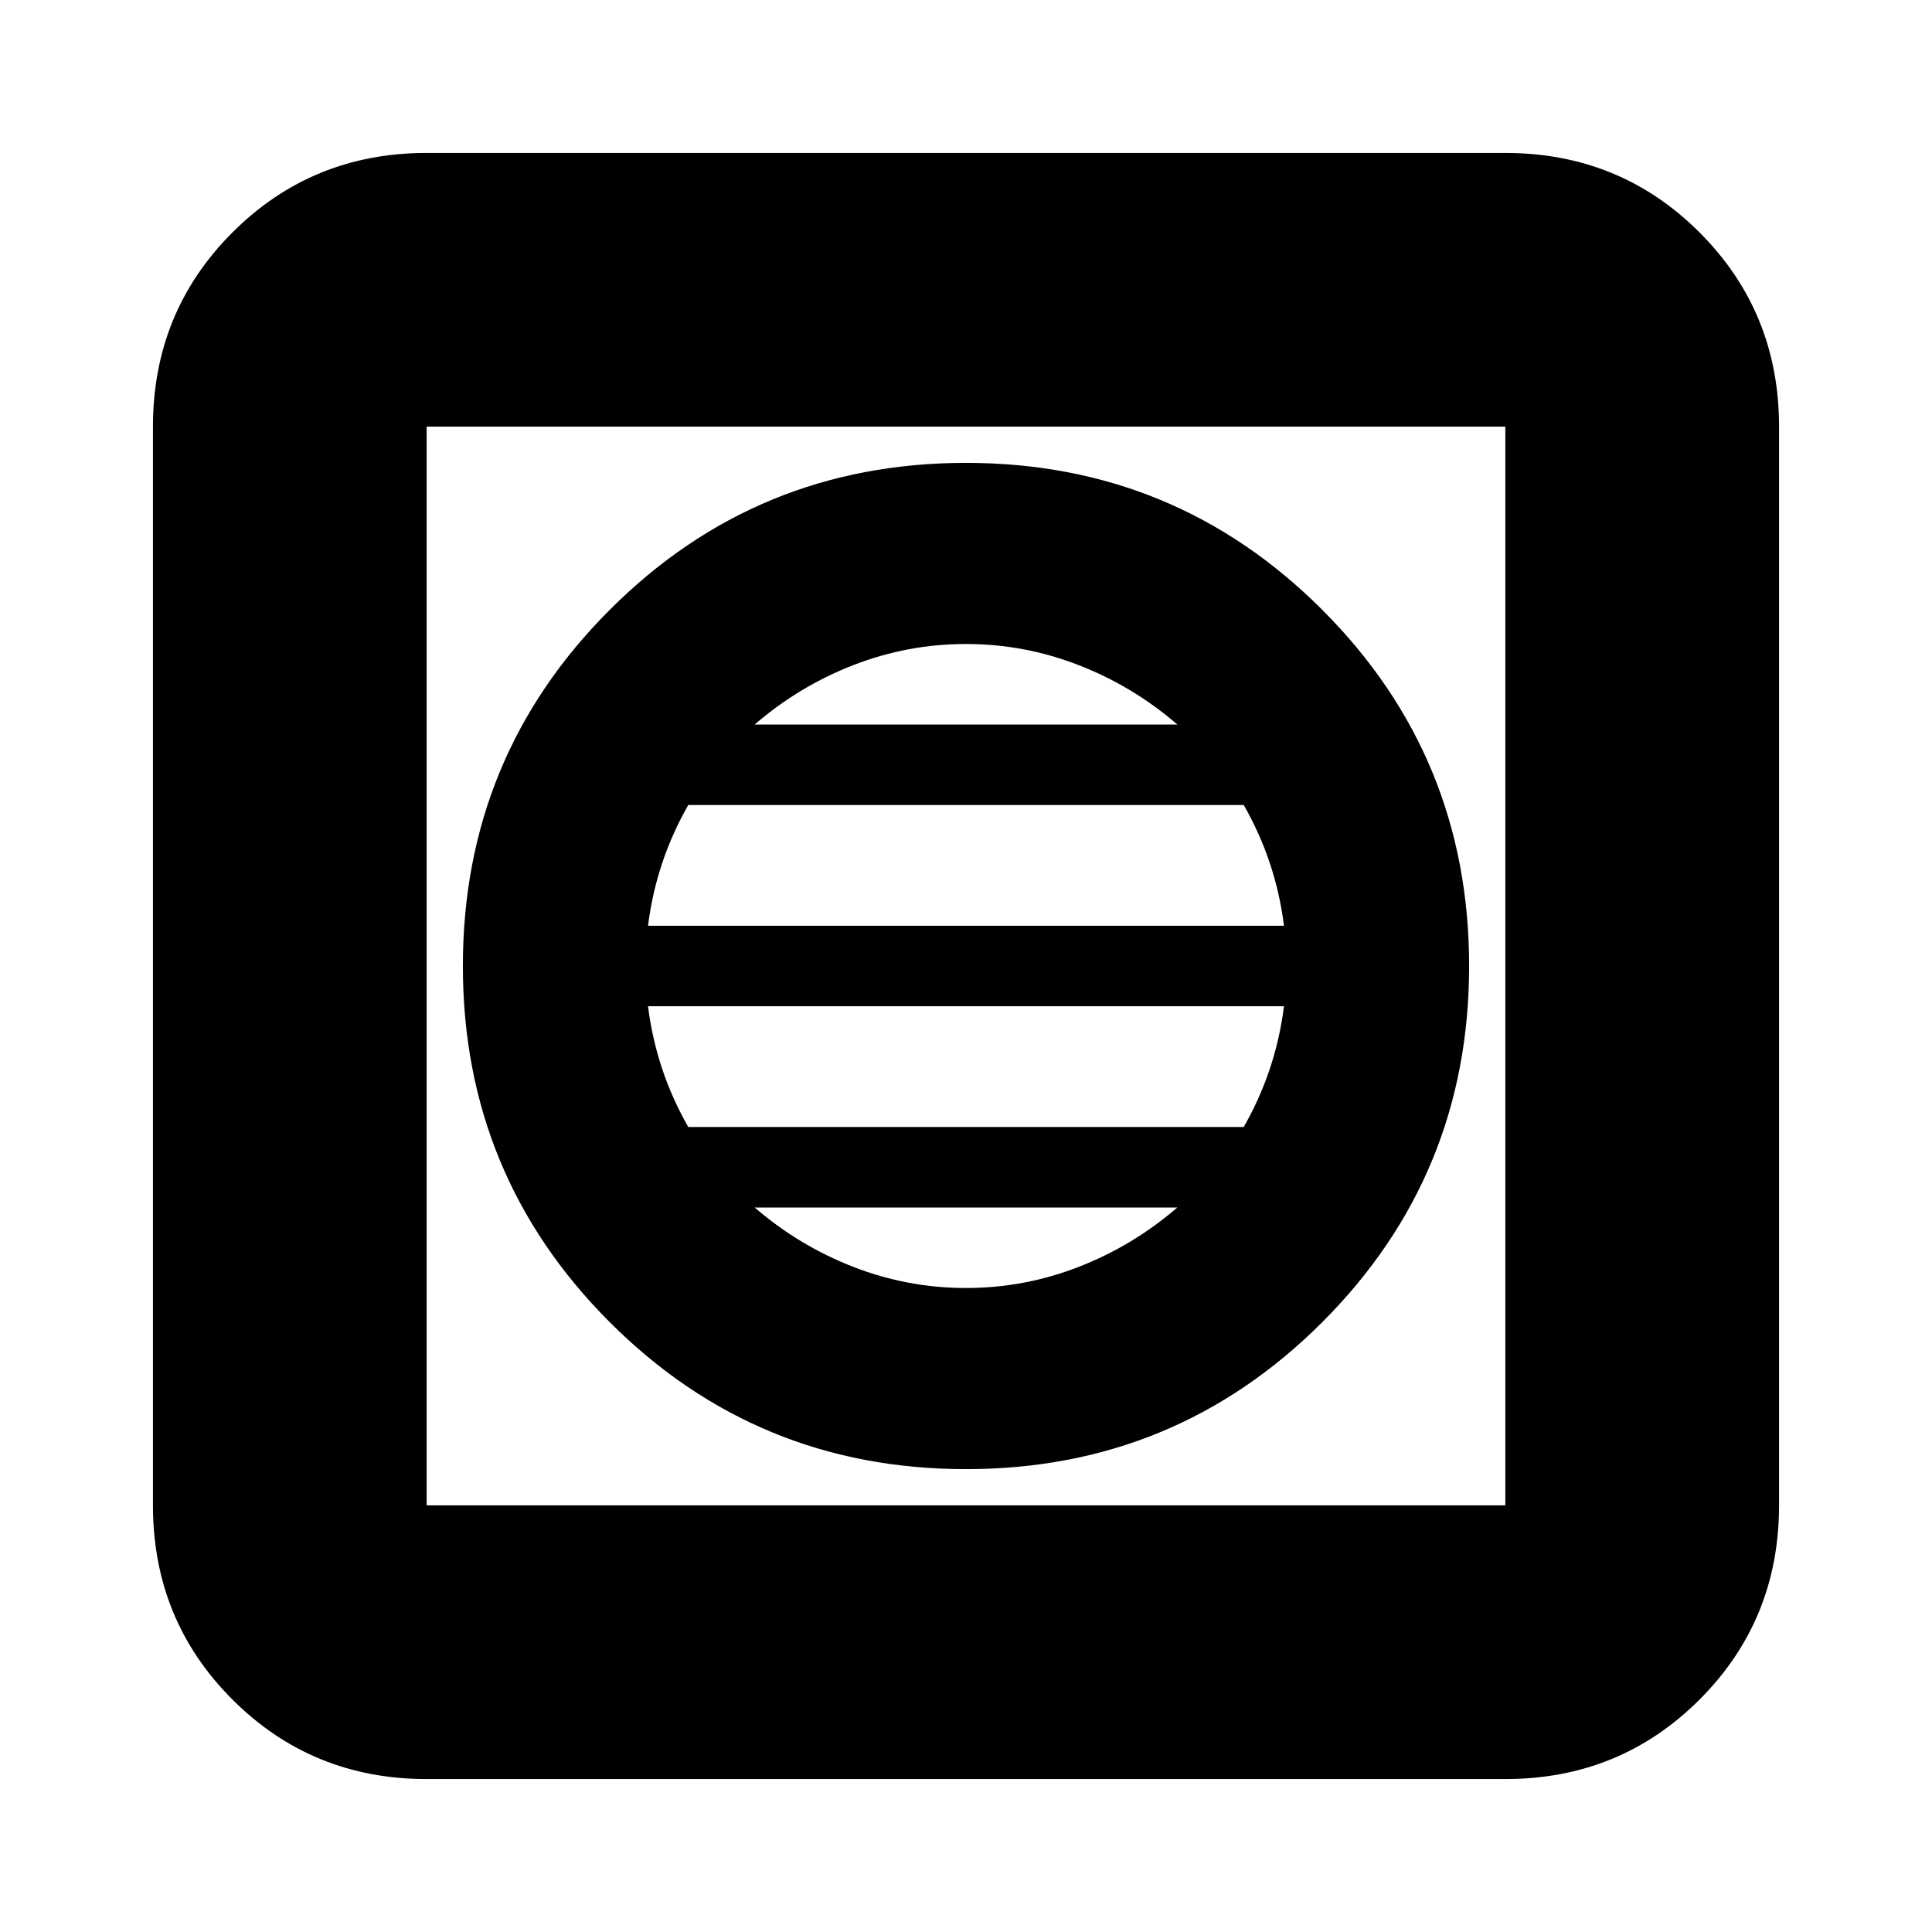 <svg xmlns="http://www.w3.org/2000/svg" height="24" viewBox="0 -960 960 960" width="24"><path d="M480-230q104 0 177-73t73-177q0-104-73-177t-177-73q-104 0-177 73t-73 177q0 104 73 177t177 73Zm0-90q-29 0-56-10.5T375-360h210q-22 19-49 29.5T480-320Zm-138-80q-8-14-13-29t-7-31h316q-2 16-7 31t-13 29H342Zm-20-100q2-16 7-31t13-29h276q8 14 13 29t7 31H322Zm53-100q22-19 49-29.5t56-10.5q29 0 56 10.5t49 29.5H375ZM212-76q-57 0-96.5-39.5T76-212v-536q0-57 39.5-96.5T212-884h536q57 0 96.5 39.5T884-748v536q0 57-39.5 96.5T748-76H212Zm0-136h536v-536H212v536Zm0-536v536-536Z"/></svg>